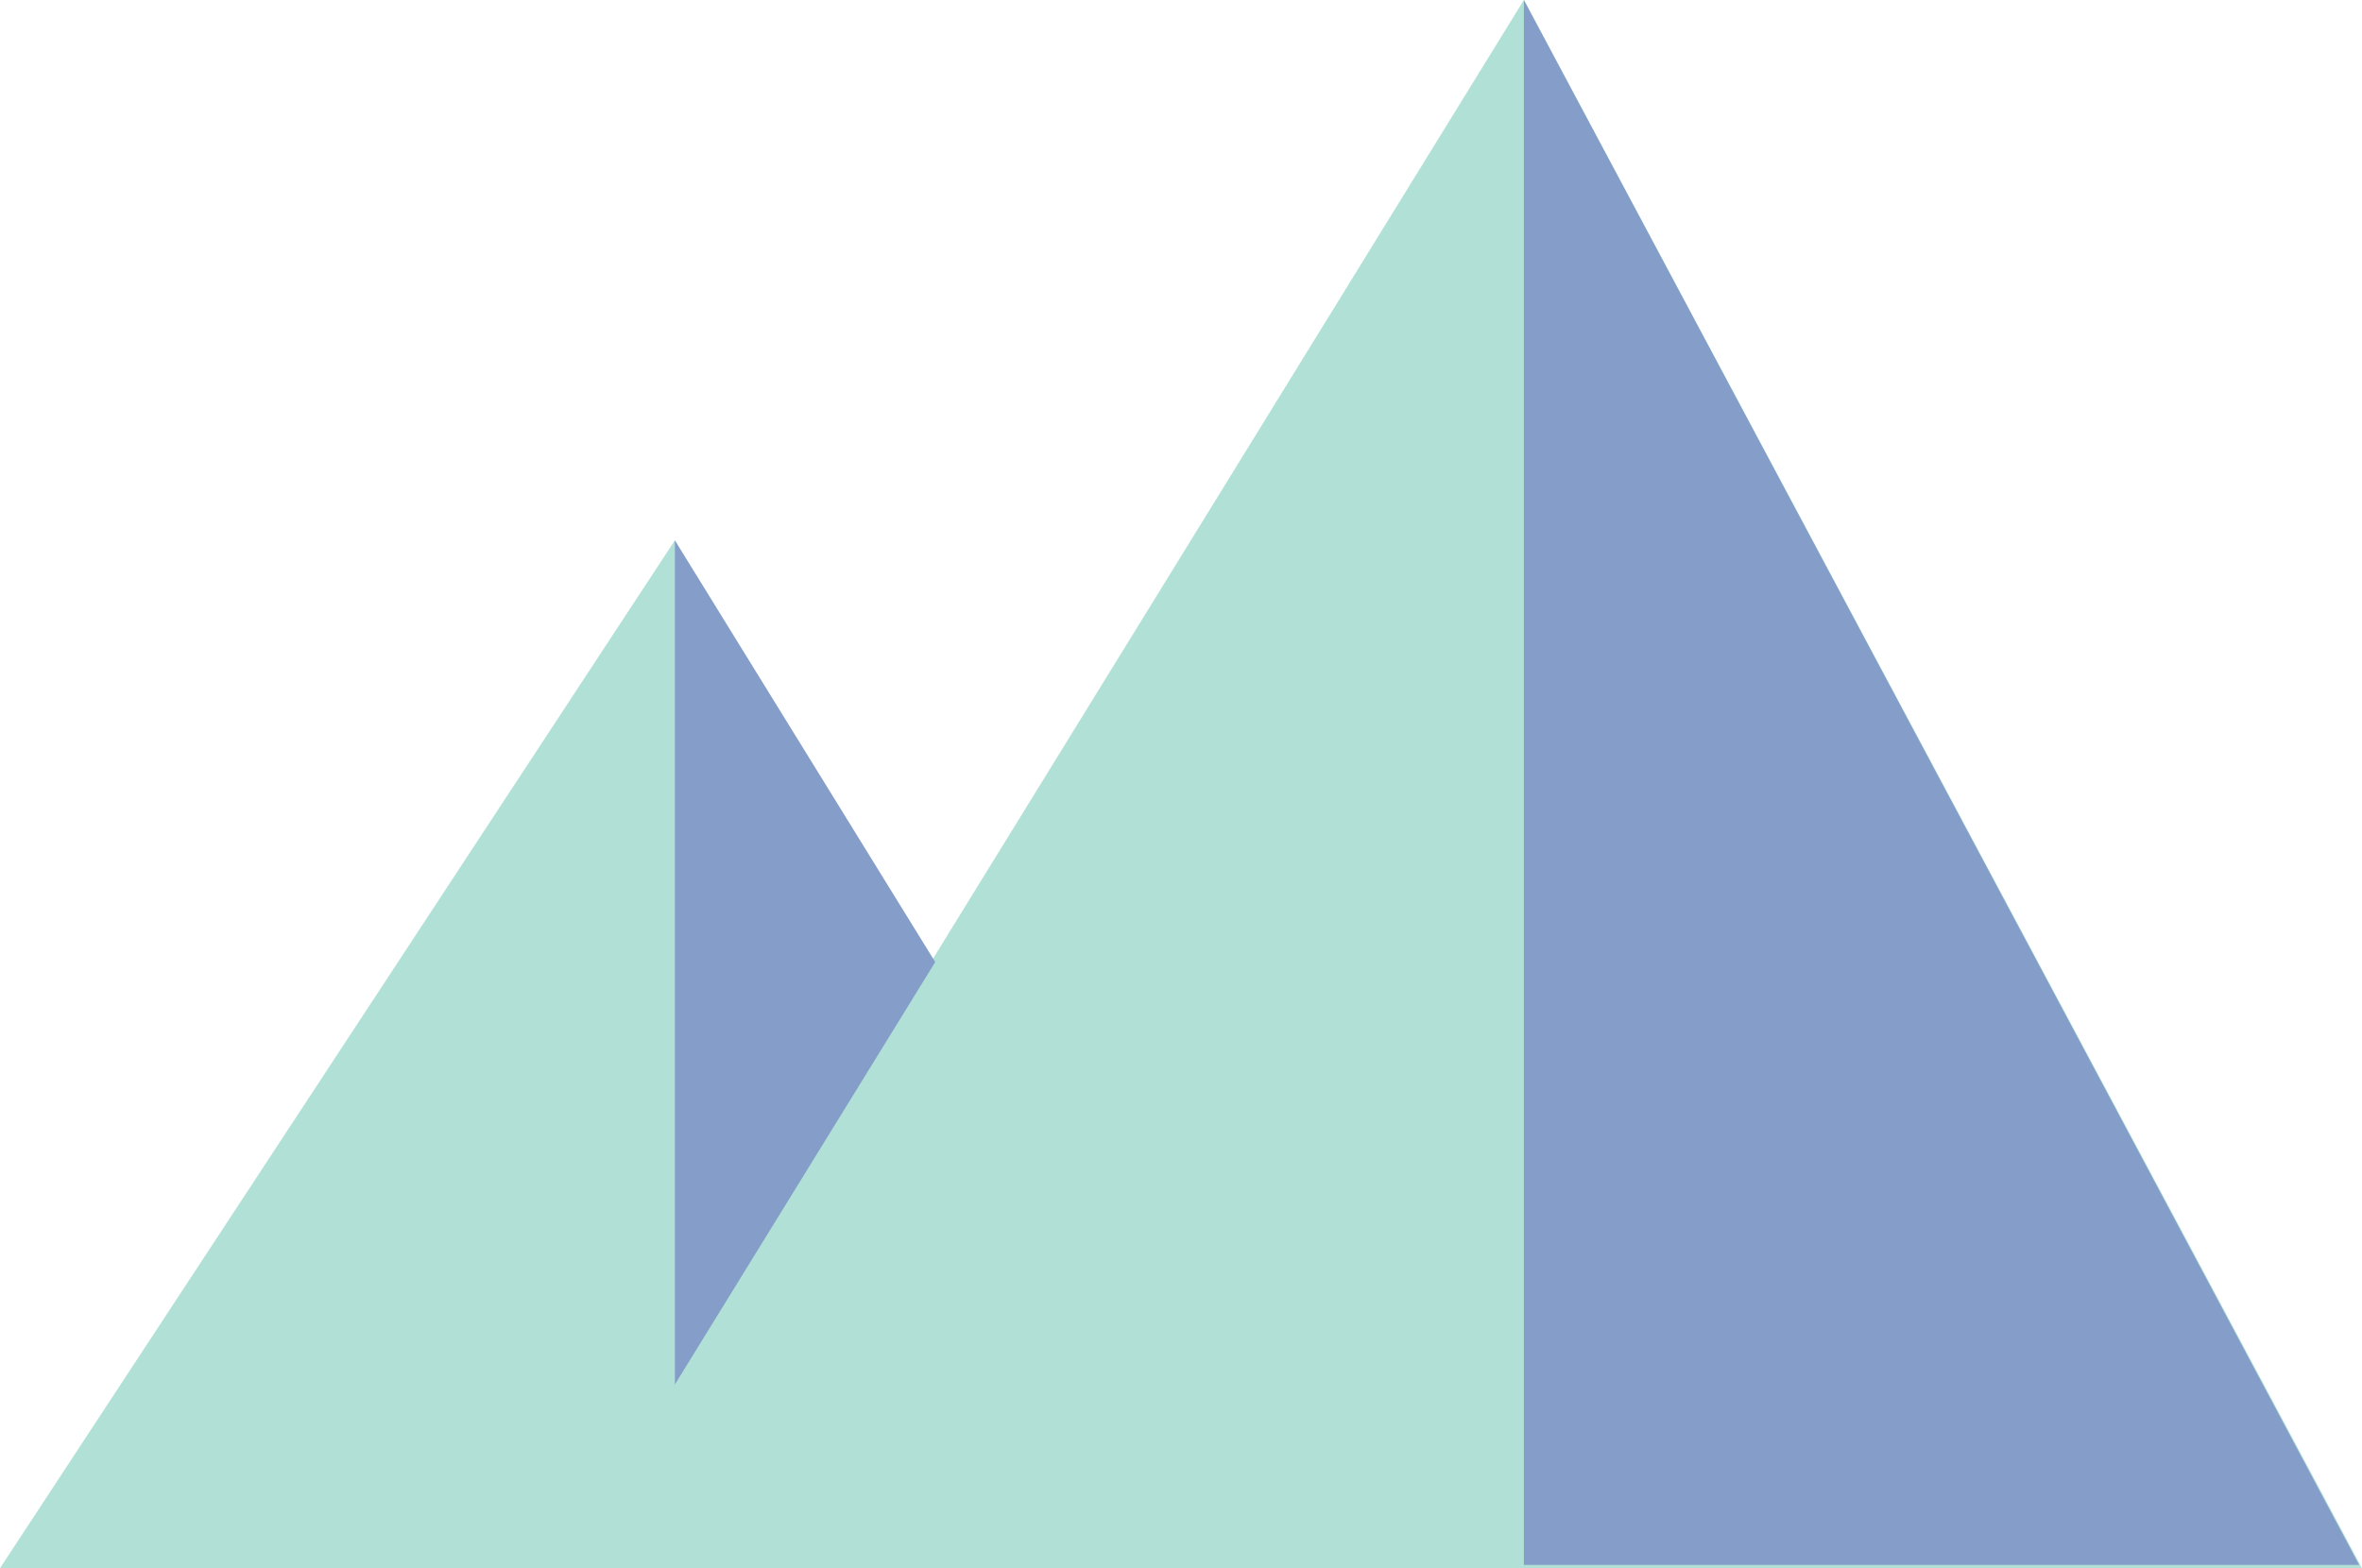 <?xml version="1.0" encoding="UTF-8" standalone="no"?>
<svg
   xmlns:dc="http://purl.org/dc/elements/1.1/"
   xmlns:cc="http://creativecommons.org/ns#"
   xmlns:rdf="http://www.w3.org/1999/02/22-rdf-syntax-ns#"
   xmlns:svg="http://www.w3.org/2000/svg"
   xmlns="http://www.w3.org/2000/svg"
   xmlns:sodipodi="http://sodipodi.sourceforge.net/DTD/sodipodi-0.dtd"
   xmlns:inkscape="http://www.inkscape.org/namespaces/inkscape"
   width="581.257"
   height="385.999"
   viewBox="0 0 581.257 385.999"
   id="svg3052"
   version="1.1"
   inkscape:version="0.48.1 "
   sodipodi:docname="Berge-Tag-01.svg">
  <sodipodi:namedview
     pagecolor="#ffffff"
     bordercolor="#666666"
     borderopacity="1"
     objecttolerance="10"
     gridtolerance="10"
     guidetolerance="10"
     inkscape:pageopacity="0"
     inkscape:pageshadow="2"
     inkscape:window-width="970"
     inkscape:window-height="775"
     id="namedview3059"
     showgrid="false"
     inkscape:snap-bbox="true"
     inkscape:bbox-nodes="true"
     inkscape:object-nodes="true"
     inkscape:snap-smooth-nodes="true"
     inkscape:zoom="1.2960097"
     inkscape:cx="308.40126"
     inkscape:cy="152.42396"
     inkscape:window-x="538"
     inkscape:window-y="8"
     inkscape:window-maximized="0"
     inkscape:current-layer="svg3052" />
  <defs
     id="defs3054">
    <style
       id="style3056">
      .cls-1 {
        fill: #b1e1d6;
      }
    </style>
    <style
       id="style3067">
      .cls-1 {
        fill: #849ec9;
      }
    </style>
    <style
       id="style3080">
      .cls-1 {
        fill: #849ec9;
      }
    </style>
    <style
       id="style3093">
      .cls-1 {
        fill: #849ec9;
      }
    </style>
  </defs>
  <path
     id="Icon_material-landscape"
     data-name="Icon material-landscape"
     class="cls-1"
     d="M 375.007,0 224,245.049 166.08,133 0,386 h 581.257"
     inkscape:connector-curvature="0"
     style="fill:#b1e1d6;fill-opacity:1" />
  <path
     d="M 375.007,0 V 385.191 H 580.558 z"
     class="cls-1"
     data-name="Pfad 15"
     id="Pfad_15"
     inkscape:connector-curvature="0"
     style="fill:#849ec9" />
  <path
     d="M 166.08,133 V 340.788 L 230.147,236.805 z"
     class="cls-1"
     data-name="Pfad 16"
     id="Pfad_16"
     inkscape:connector-curvature="0"
     style="fill:#849ec9" />
</svg>
